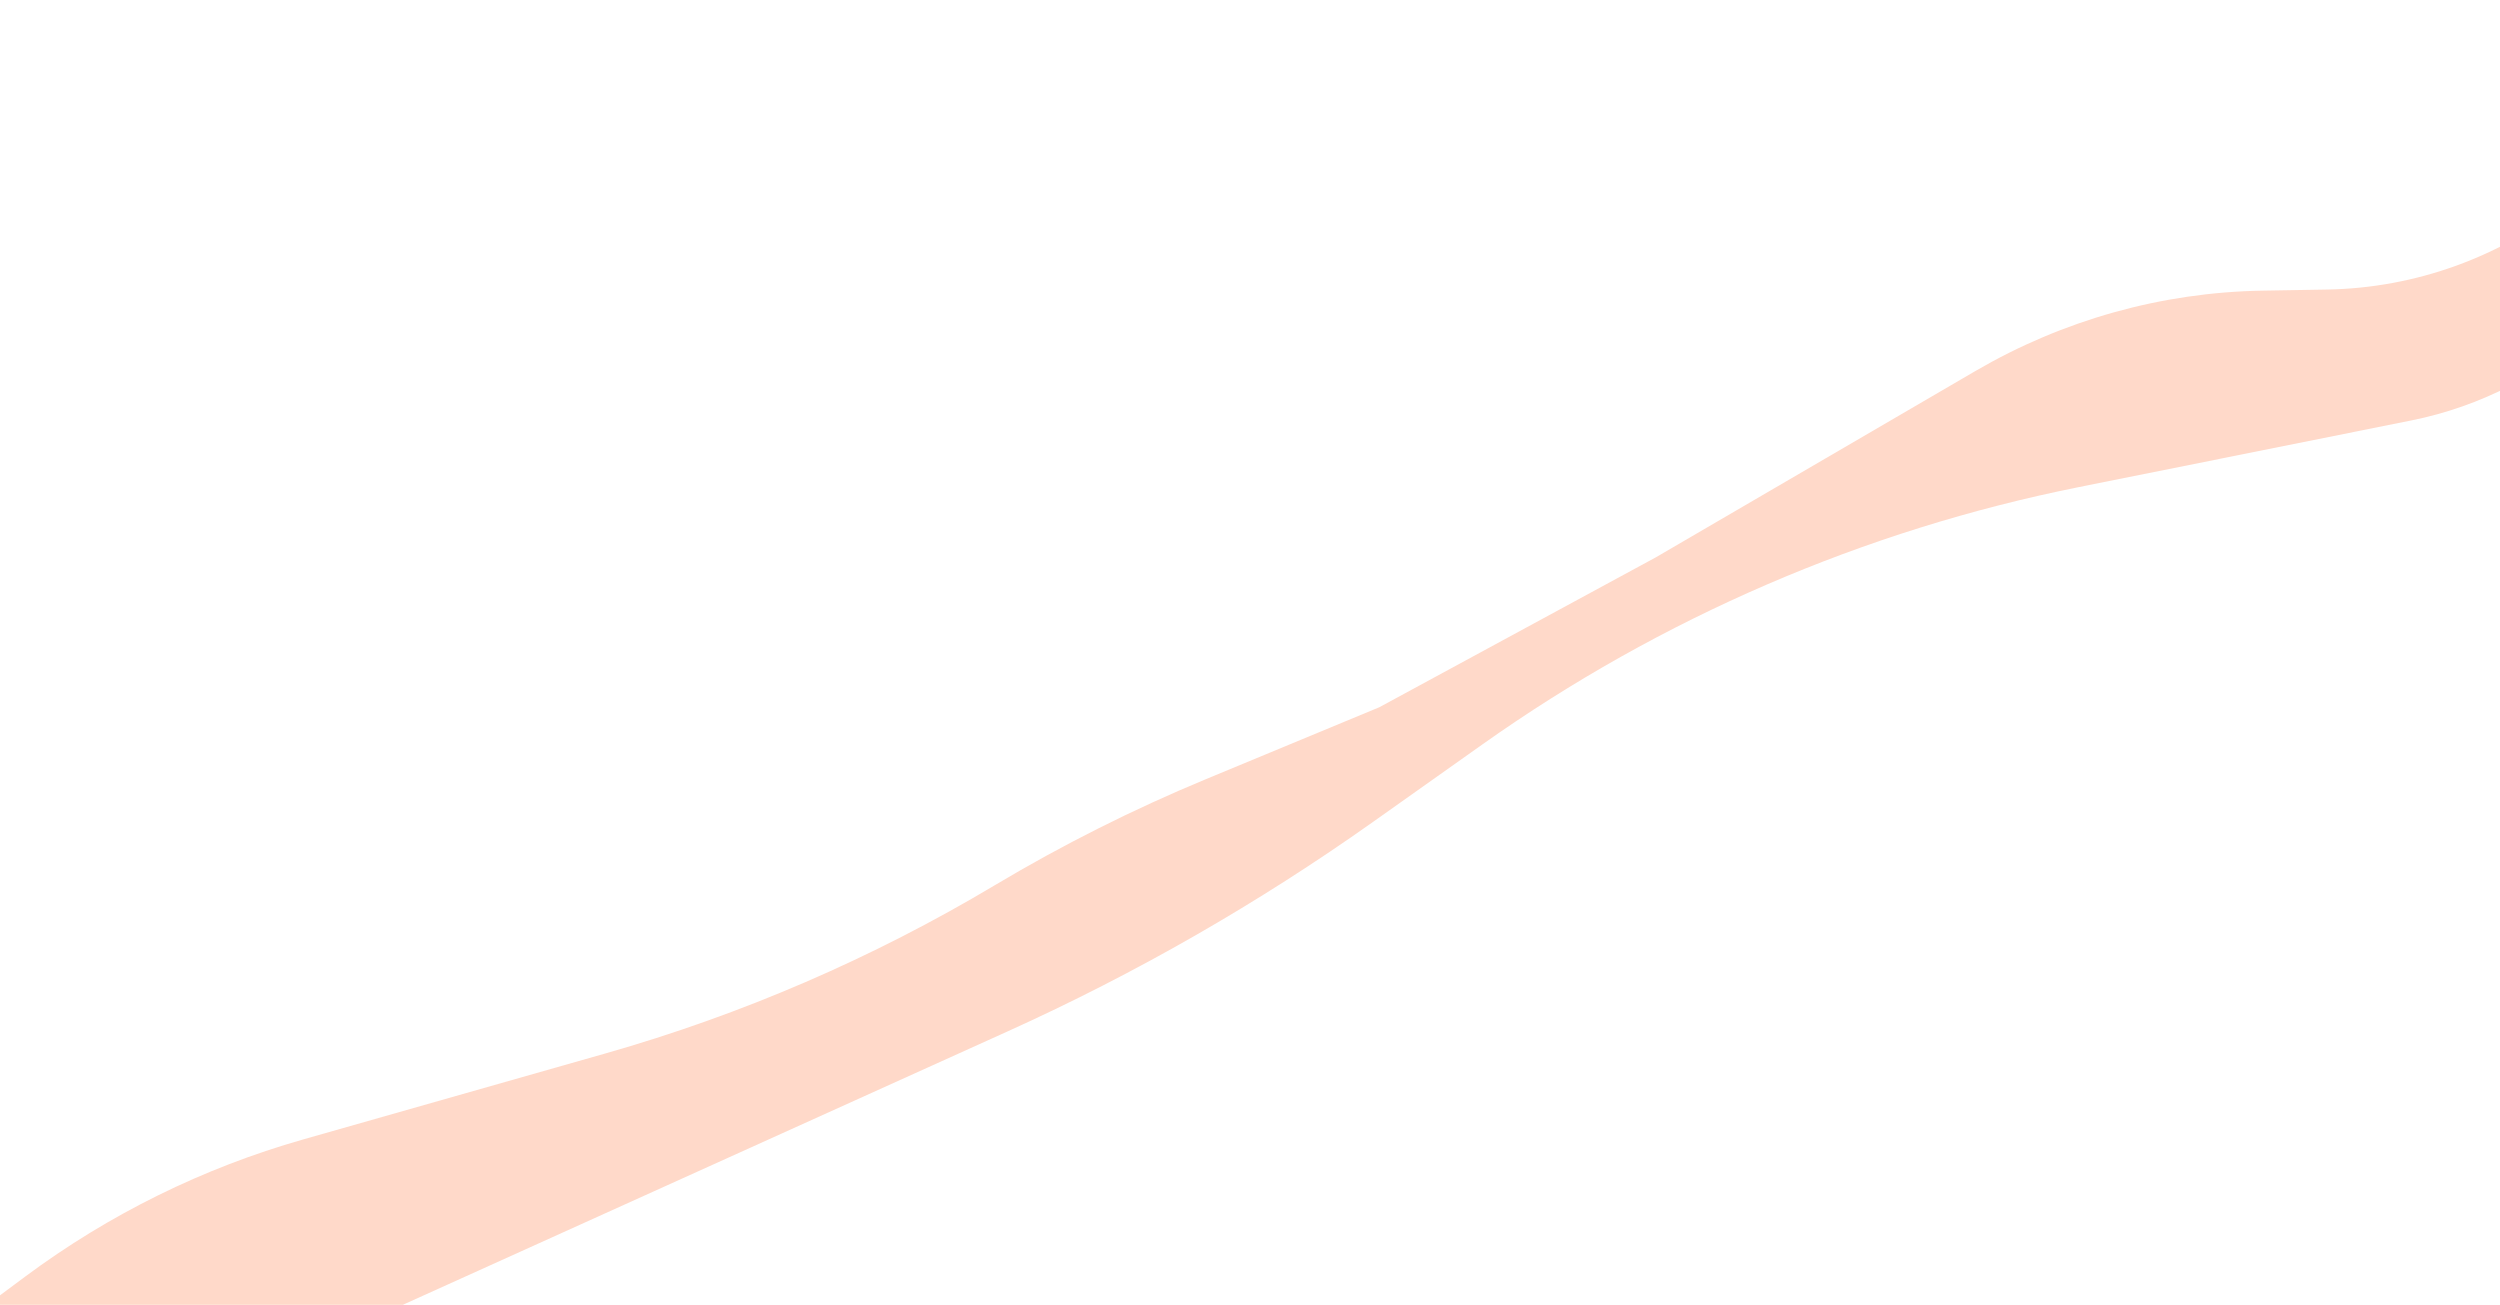 <svg width="1368" height="714" viewBox="0 0 1368 714" fill="none" xmlns="http://www.w3.org/2000/svg">
<path d="M1406.85 110.015L1536.09 6.048C1544.9 -1.041 1557.49 -0.743 1565.84 6.753C1575.82 15.711 1575.94 31.353 1566.11 40.629L1421.05 177.494C1392.73 204.213 1357.51 222.439 1319.45 230.07L1137.38 266.575C1020.12 290.085 908.943 338.068 811.111 407.386L751.288 449.774C688.469 494.283 621.551 532.648 551.466 564.334L171.918 735.929C155.553 743.327 139.882 752.196 125.1 762.424L-154.275 955.739C-184.454 976.621 -225.955 961.752 -235.684 926.571C-241.569 905.29 -233.681 882.474 -215.861 869.23L13.808 698.537C59.585 664.515 111.113 639.091 165.859 623.514L331.248 576.456C405.906 555.213 477.535 524.274 544.3 484.432C581.373 462.309 619.986 442.907 659.832 426.38L754.732 387.02L906.156 304.93L1081.09 202.938C1128.84 175.103 1182.84 159.987 1237.89 159.046L1273.37 158.439C1321.89 157.61 1368.88 140.564 1406.85 110.015Z" fill="#FFD9C9"/>
</svg>
